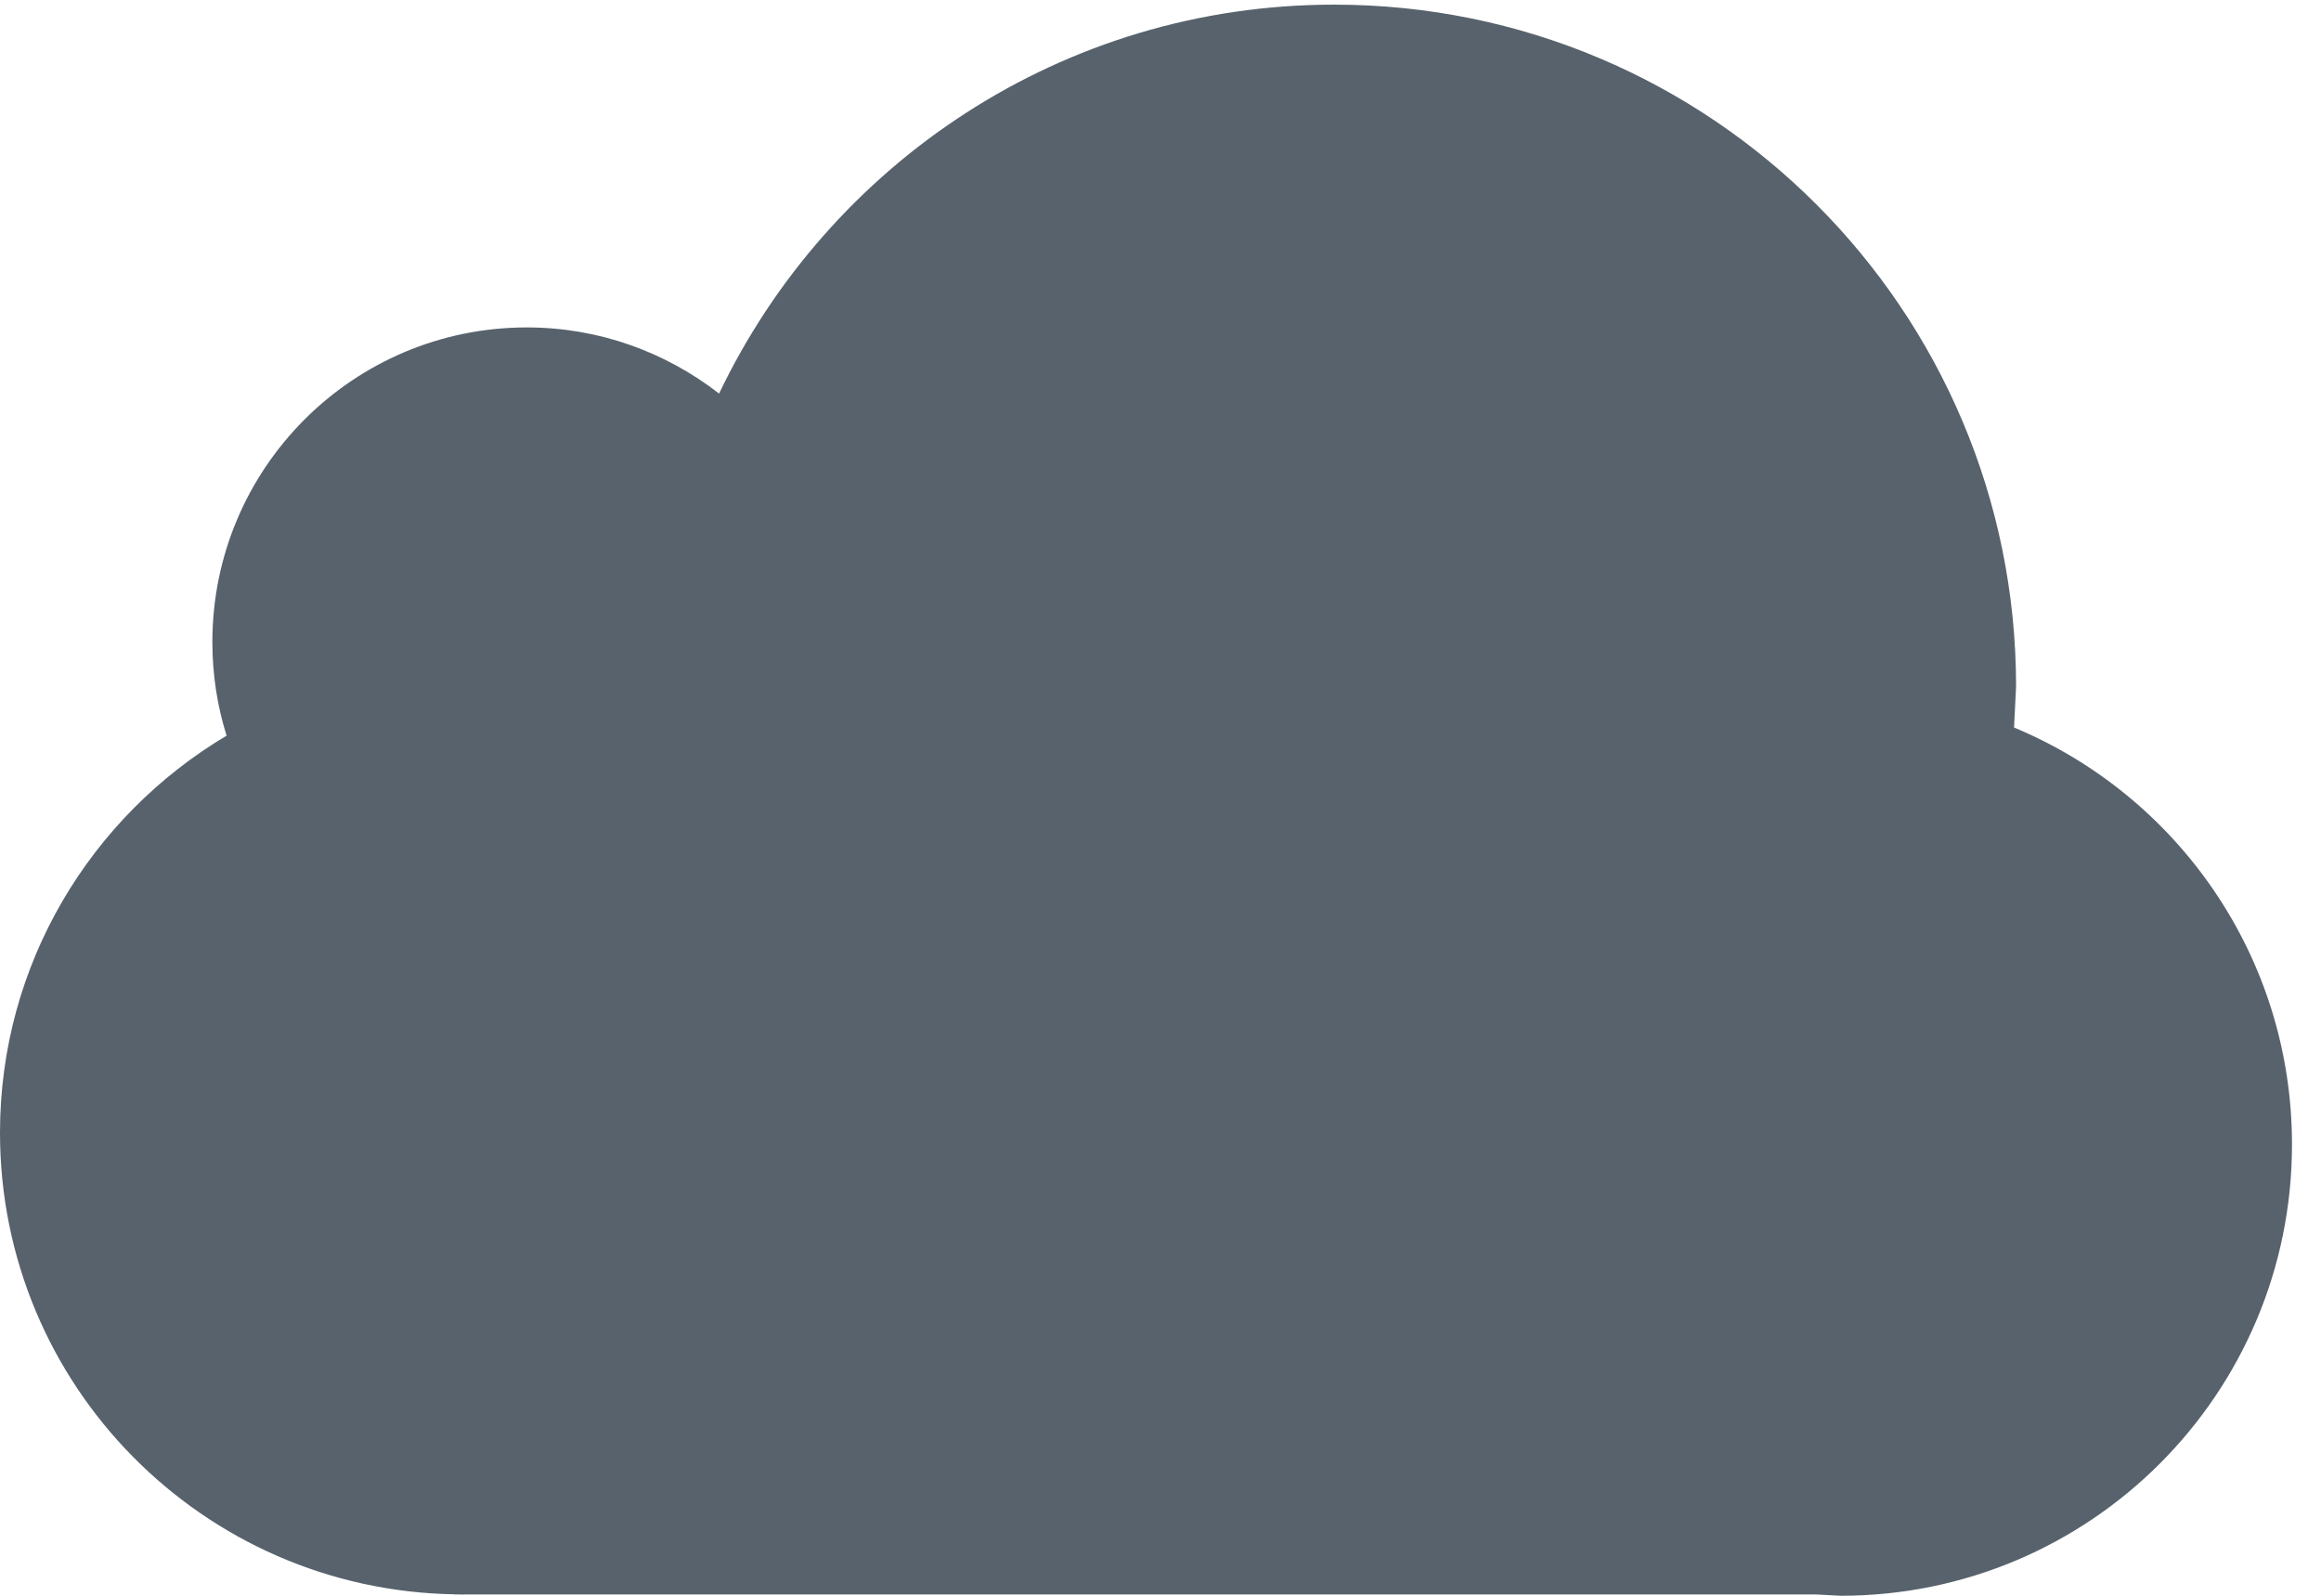 <svg xmlns="http://www.w3.org/2000/svg" width="16" height="11" viewBox="0 0 16 11"><path fill="#57626C" d="M13.884 5.015l.014-.282c0-2.596-2.104-4.701-4.701-4.701-1.872 0-3.483 1.097-4.24 2.681-.367-.285-.826-.456-1.325-.456-1.198 0-2.168.971-2.168 2.169 0 .224.034.442.098.645-.934.556-1.562 1.572-1.562 2.737 0 1.741 1.398 3.154 3.135 3.182v.001h.037l.013.001.013-.001h9.322l.169.009c1.719 0 3.111-1.393 3.111-3.111 0-1.296-.791-2.406-1.916-2.874z"></path></svg>